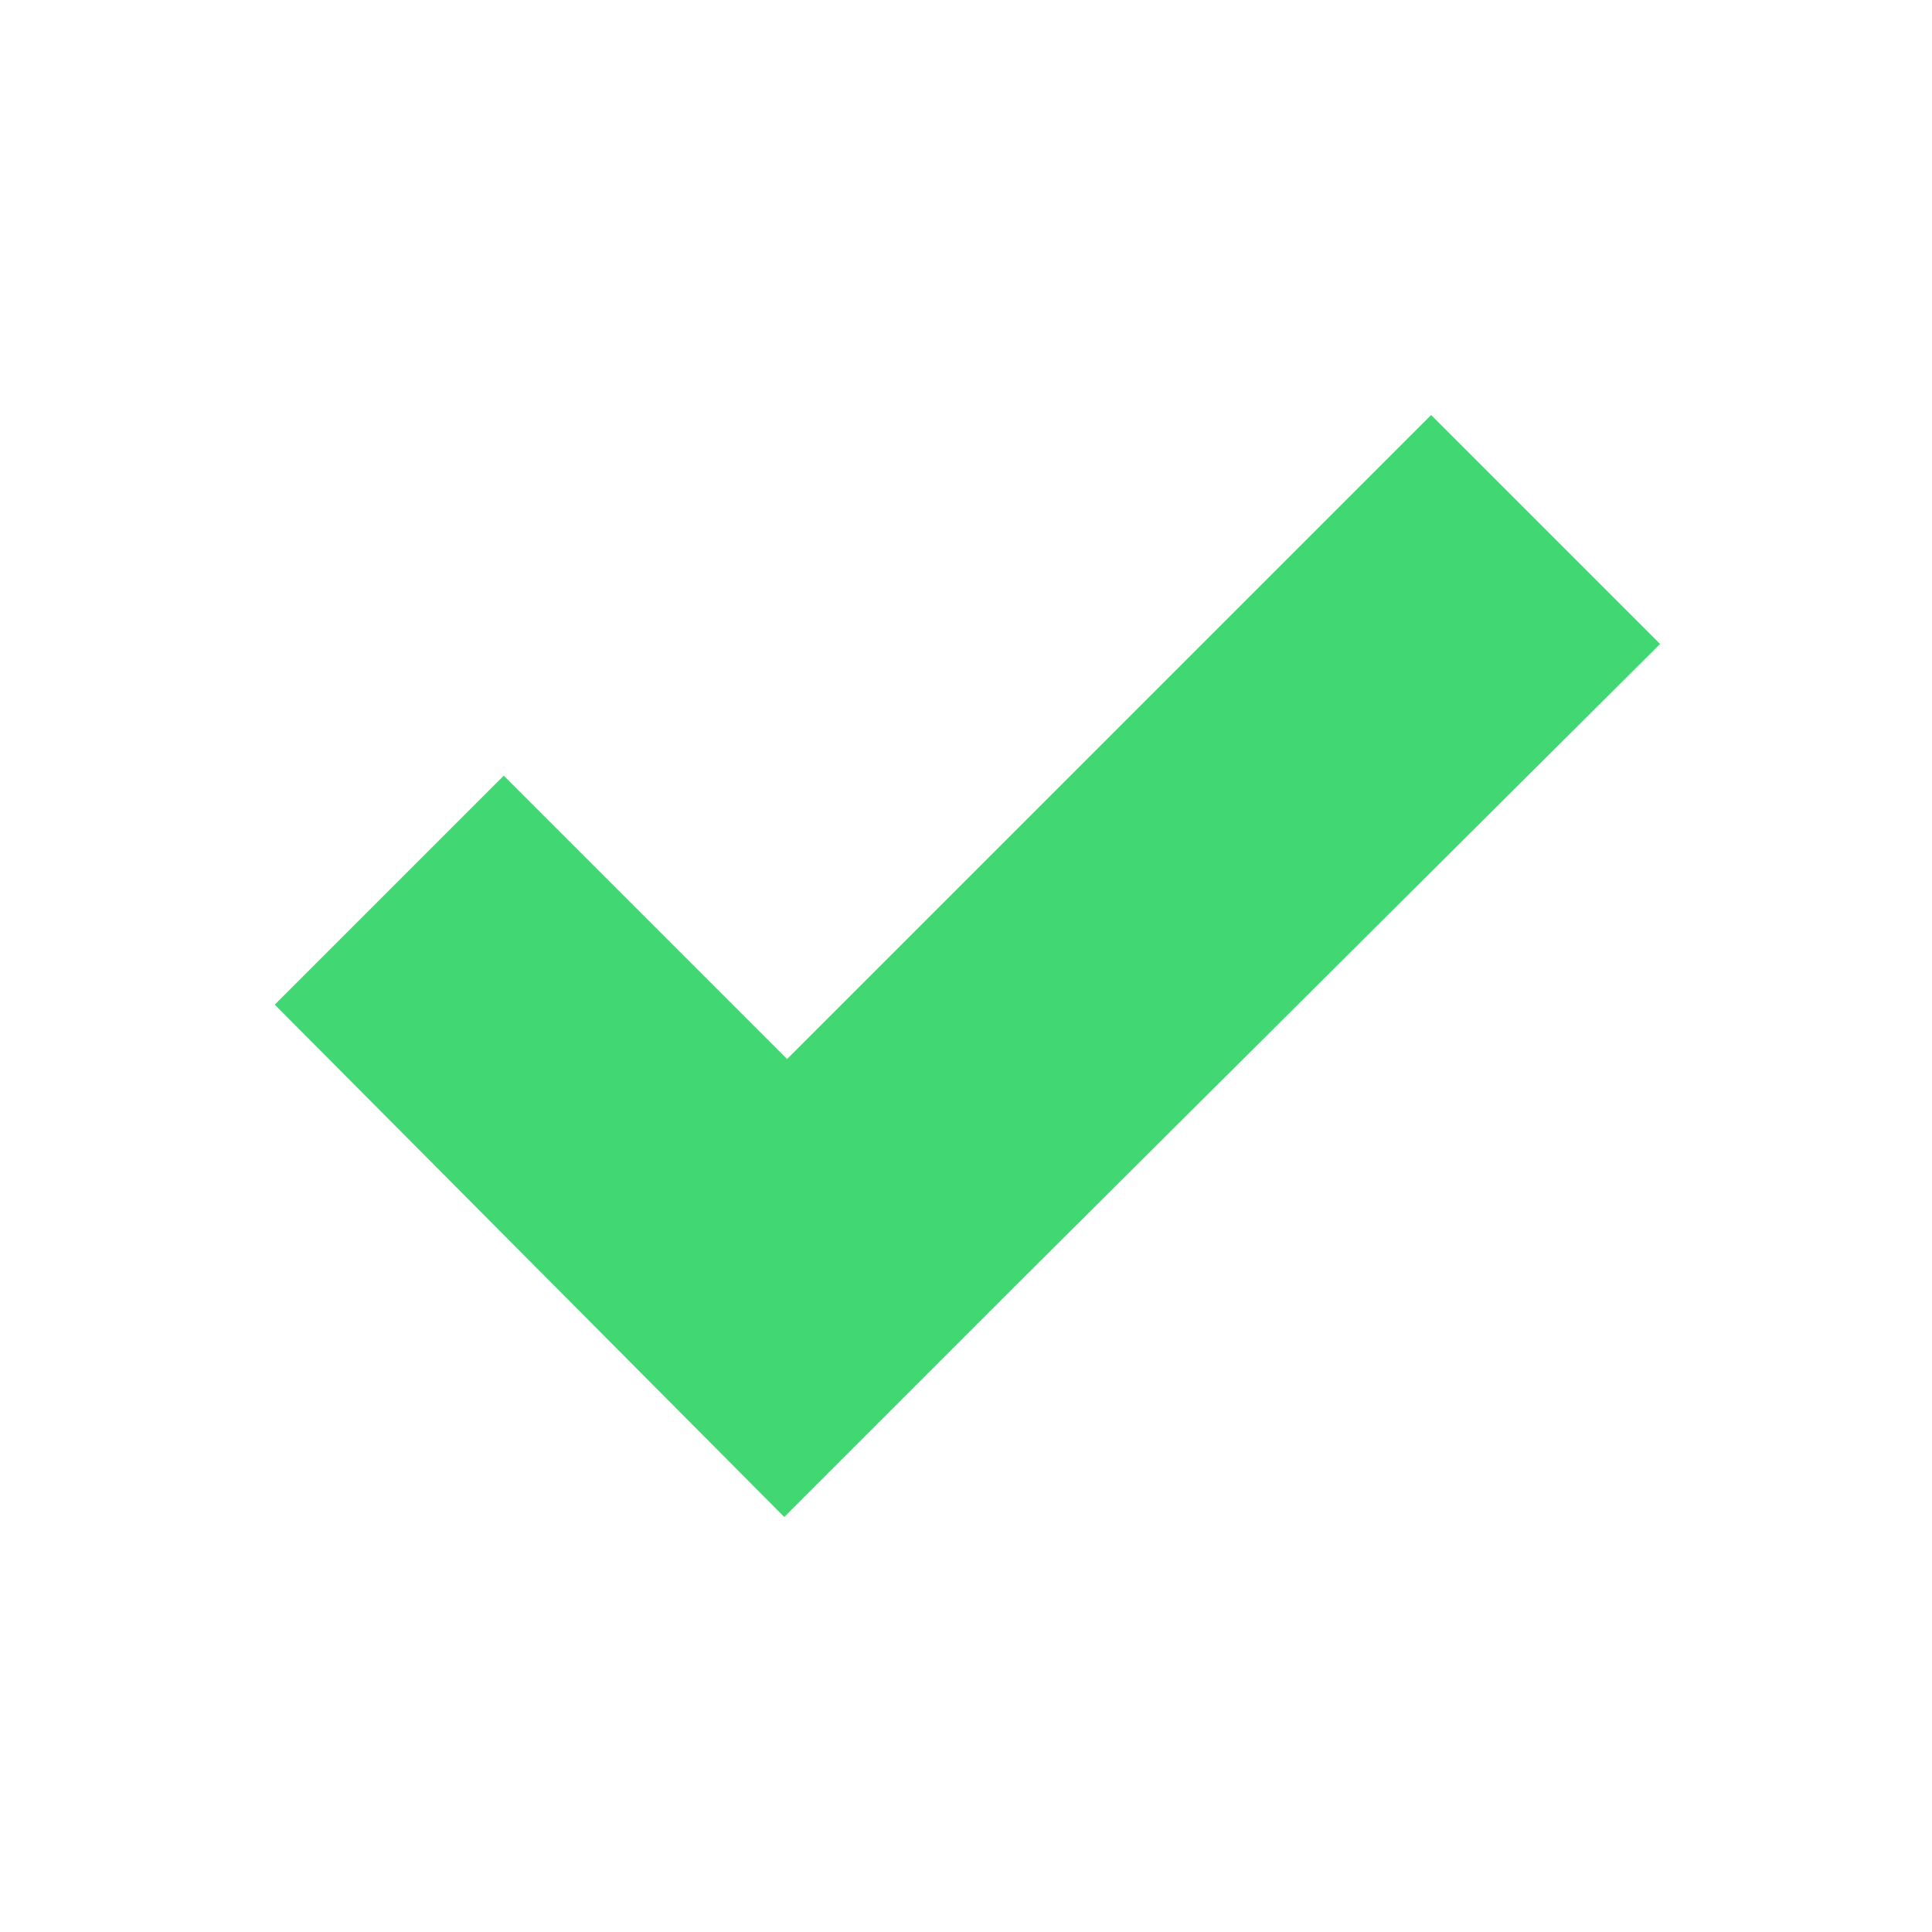 <?xml version="1.0" encoding="utf-8"?>
<!-- Generator: Adobe Illustrator 20.0.0, SVG Export Plug-In . SVG Version: 6.00 Build 0)  -->
<svg version="1.1" id="_x33_f19acda-a15d-4694-8955-f212c1f3f22c"
	 xmlns="http://www.w3.org/2000/svg" xmlns:xlink="http://www.w3.org/1999/xlink" x="0px" y="0px" viewBox="0 0 67.5 67.5"
	 style="enable-background:new 0 0 67.5 67.5;" xml:space="preserve">
<style type="text/css">
	.st0{fill:none;}
	.st1{fill:#41D873;}
</style>
<title>check</title>
<circle class="st0" cx="33.8" cy="33.7" r="33.8"/>
<polygon class="st1" points="35.4,45 27.4,53 9.6,35.1 17.6,27.1 27.5,37 50,14.5 58,22.5 "/>
</svg>
